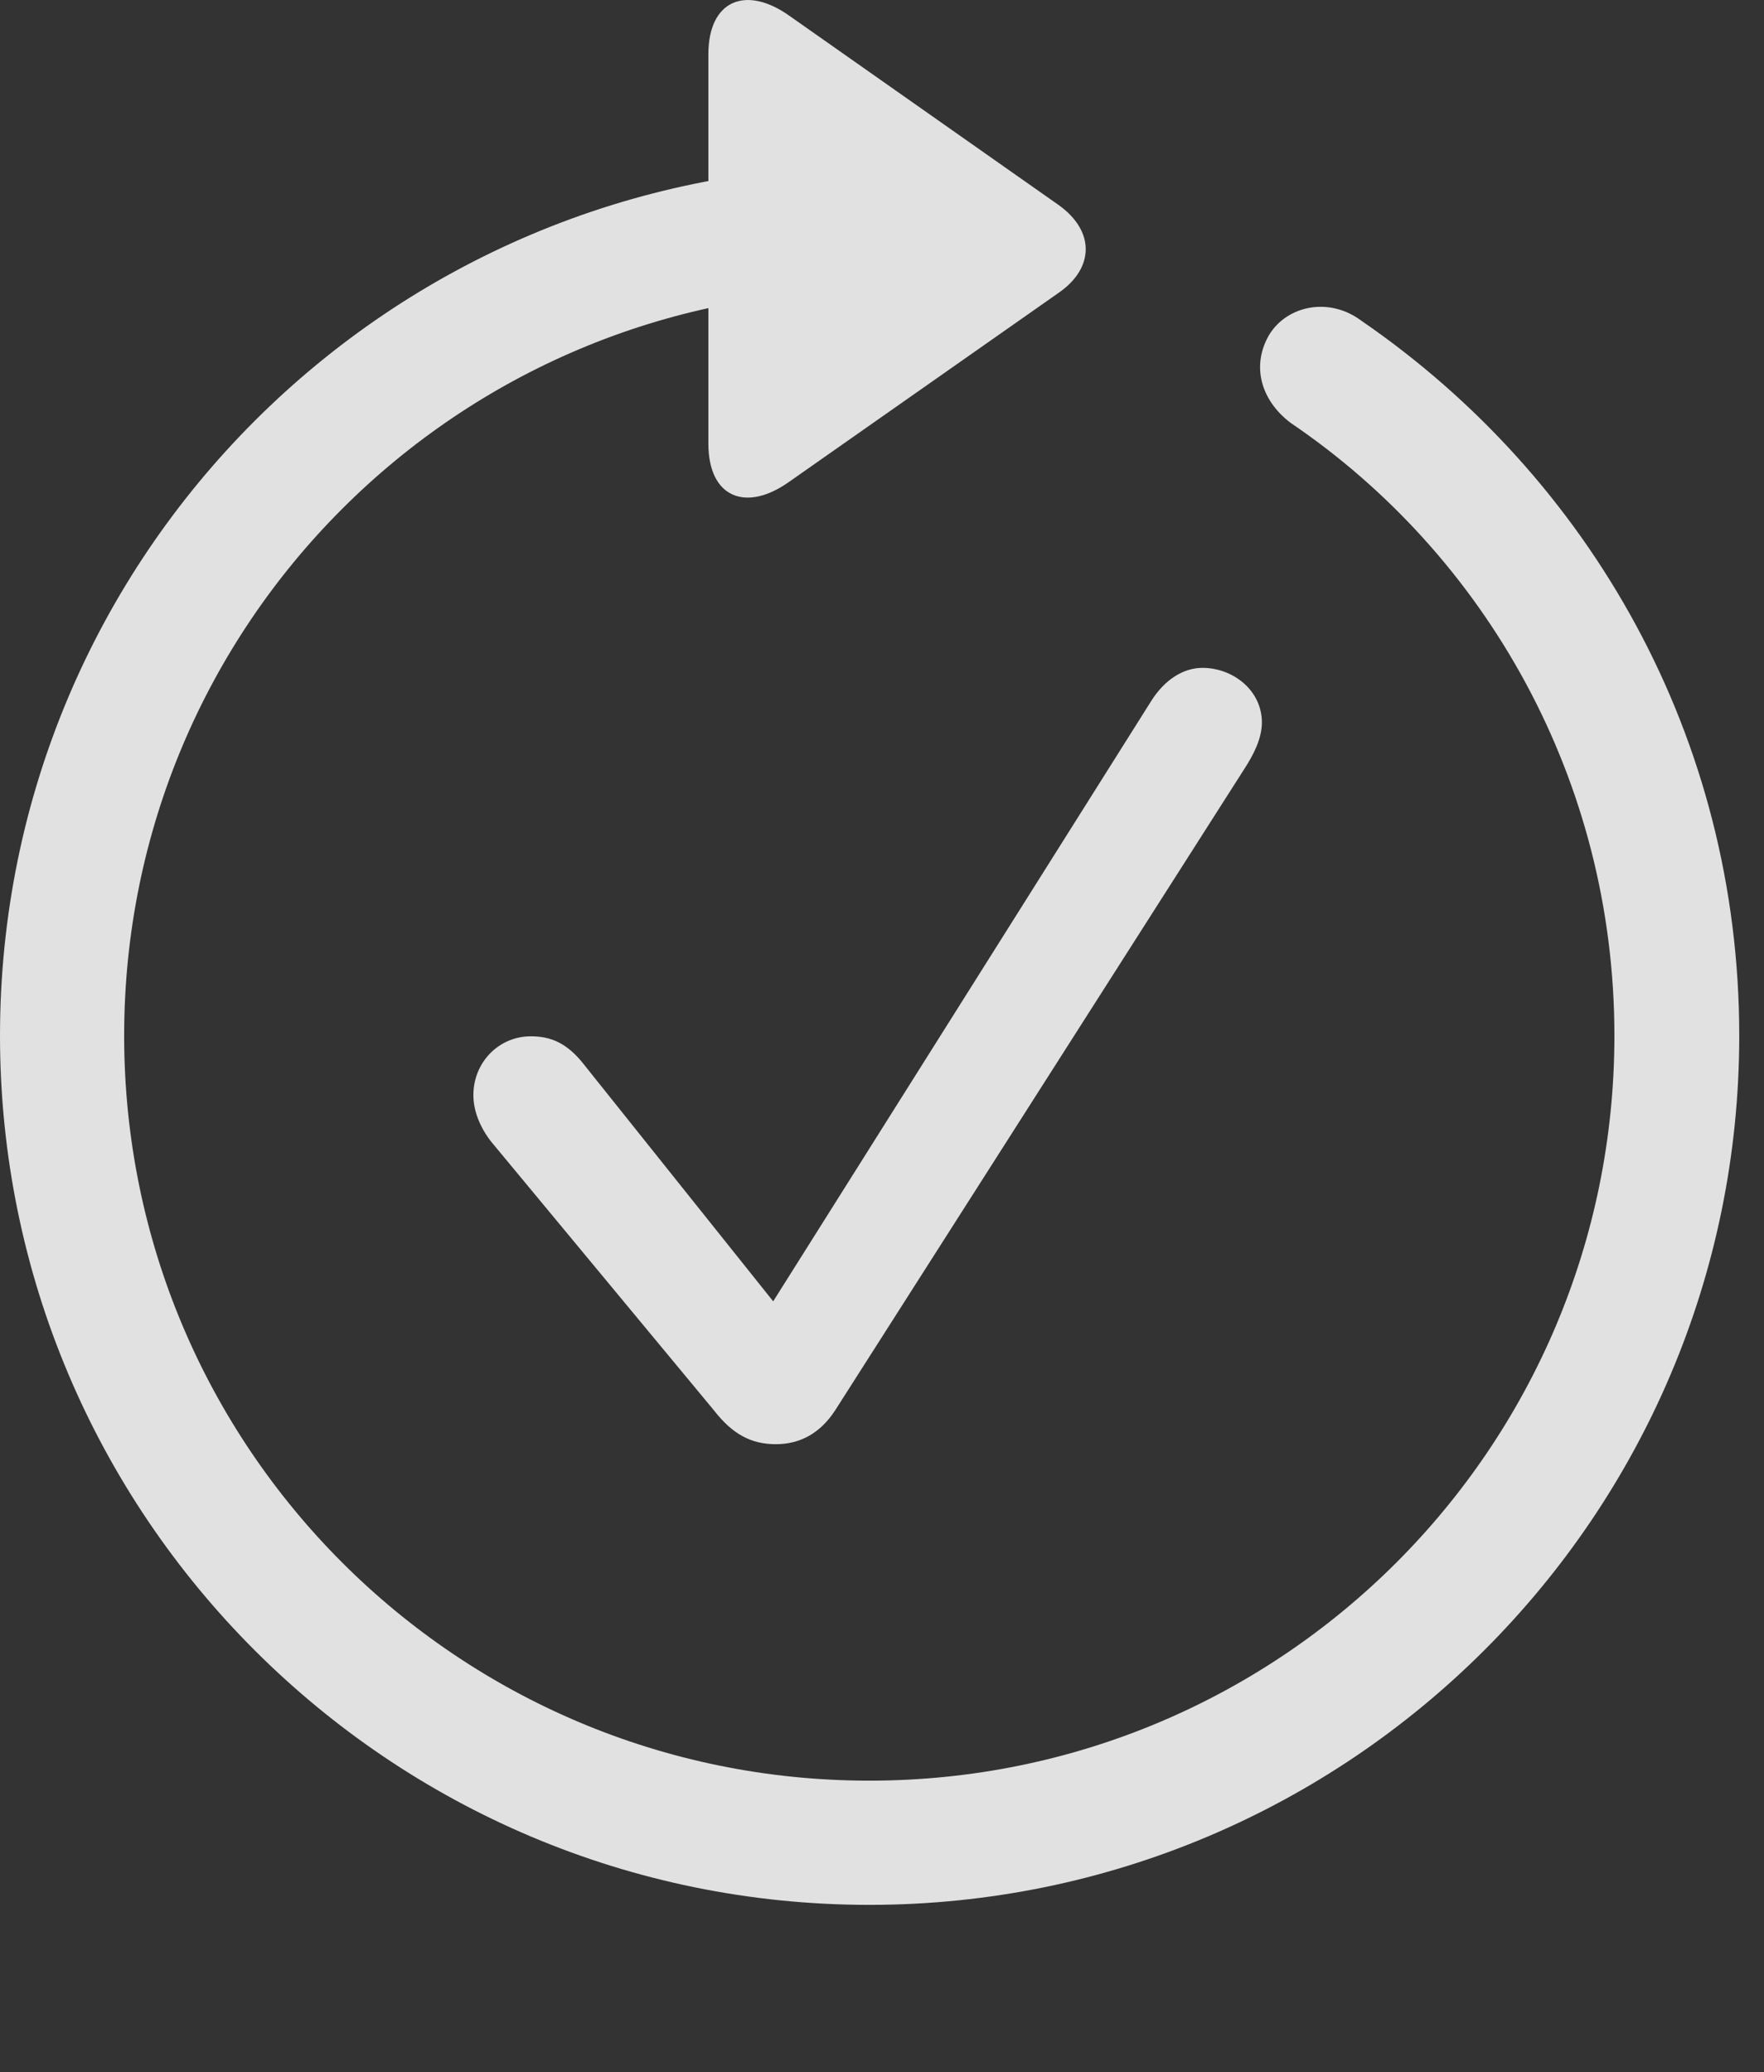 <?xml version="1.0" encoding="UTF-8"?>
<!--Generator: Apple Native CoreSVG 341-->
<!DOCTYPE svg
PUBLIC "-//W3C//DTD SVG 1.1//EN"
       "http://www.w3.org/Graphics/SVG/1.1/DTD/svg11.dtd">
<svg version="1.1" xmlns="http://www.w3.org/2000/svg" xmlns:xlink="http://www.w3.org/1999/xlink" viewBox="0 0 25.801 30.311">
 <rect x="0" y="0" width="25.801" height="30.311" fill="#333333" stroke="none"/>
 <g>
  <rect height="30.311" opacity="0" width="25.801" x="0" y="0"/>
  <path d="M10.361 0.795L10.361 6.489C10.361 7.28 10.908 7.494 11.533 7.055L15.488 4.281C16.006 3.92 16.016 3.383 15.488 3.002L11.543 0.229C10.908-0.22 10.361 0.004 10.361 0.795ZM12.715 27.866C19.736 27.866 25.439 22.172 25.439 15.151C25.439 10.785 23.252 6.987 19.912 4.692C19.443 4.34 18.828 4.467 18.564 4.897C18.301 5.346 18.438 5.854 18.877 6.186C21.729 8.119 23.613 11.41 23.613 15.151C23.613 21.176 18.74 26.049 12.715 26.049C6.689 26.049 1.816 21.176 1.816 15.151C1.816 9.125 6.689 4.252 12.725 4.252C13.232 4.252 13.633 3.832 13.633 3.334C13.633 2.846 13.242 2.436 12.734 2.426C5.684 2.436 0 8.129 0 15.151C0 22.172 5.693 27.866 12.715 27.866Z" fill="white" fill-opacity="0.85"/>
  <path d="M11.348 21.127C11.709 21.127 12.002 20.961 12.217 20.629L18.203 11.244C18.33 11.049 18.457 10.805 18.457 10.571C18.457 10.092 18.027 9.77 17.588 9.77C17.305 9.77 17.031 9.946 16.836 10.258L11.309 19.037L8.555 15.59C8.301 15.258 8.057 15.16 7.764 15.16C7.295 15.16 6.924 15.541 6.924 16.02C6.924 16.254 7.021 16.488 7.178 16.694L10.44 20.629C10.713 20.981 10.986 21.127 11.348 21.127Z" fill="white" fill-opacity="0.85"/>
 </g>
</svg>
